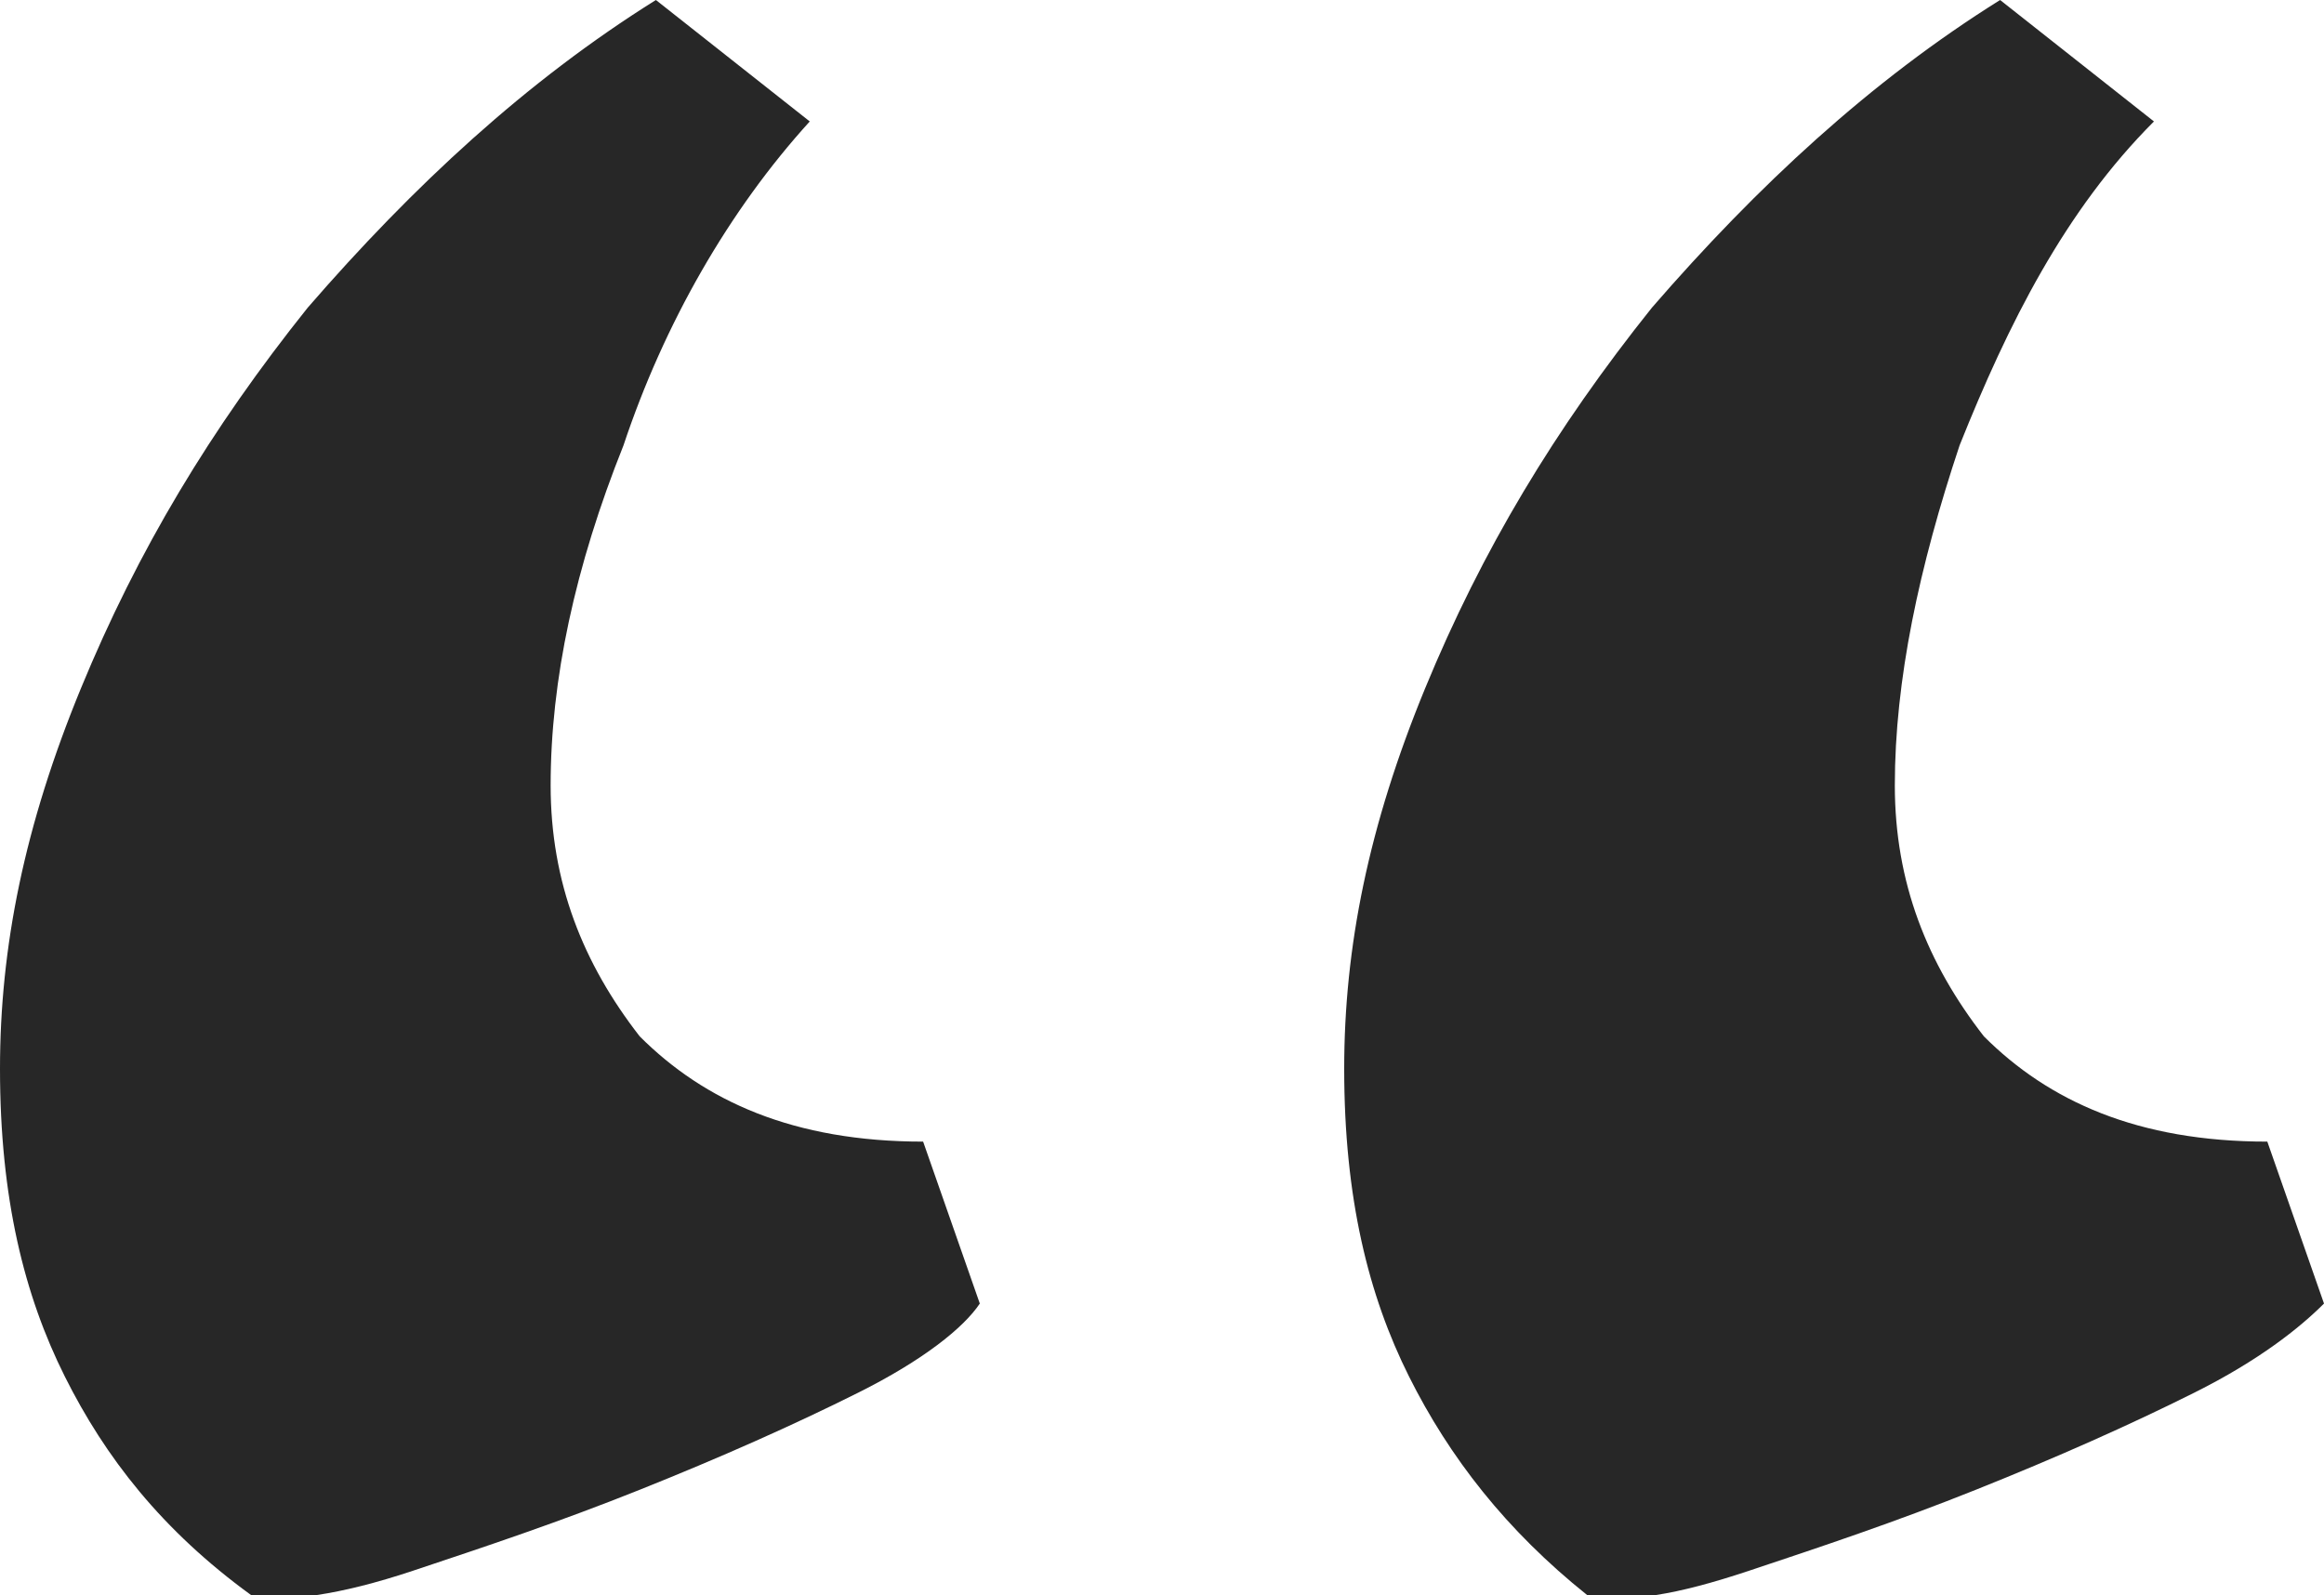 <?xml version="1.0" encoding="utf-8"?>
<!-- Generator: Adobe Illustrator 23.1.1, SVG Export Plug-In . SVG Version: 6.00 Build 0)  -->
<svg version="1.1" id="Layer_1" xmlns="http://www.w3.org/2000/svg" xmlns:xlink="http://www.w3.org/1999/xlink" x="0px" y="0px"
	 viewBox="0 0 28.7 19.7" style="enable-background:new 0 0 28.7 19.7;" xml:space="preserve">
<style type="text/css">
	.st0{enable-background:new    ;}
	.st1{fill:#272727;}
</style>
<g class="st0">
	<path class="st1" d="M12.1,16.1c-0.2,0.3-0.7,0.7-1.5,1.1c-0.8,0.4-1.7,0.8-2.7,1.2c-1,0.4-1.9,0.7-2.8,1c-0.9,0.3-1.6,0.4-2,0.3
		C2,18.9,1.3,18,0.8,17C0.3,16,0,14.8,0,13.2c0-1.5,0.3-3,1-4.7s1.6-3.2,2.8-4.7C5.1,2.3,6.5,1,8.1,0L10,1.5C9,2.6,8.2,4,7.7,5.5
		C7.1,7,6.8,8.4,6.8,9.7c0,1.2,0.4,2.2,1.1,3.1c0.8,0.8,1.9,1.3,3.5,1.3L12.1,16.1z M28.7,16.1c-0.3,0.3-0.8,0.7-1.6,1.1
		c-0.8,0.4-1.7,0.8-2.7,1.2c-1,0.4-1.9,0.7-2.8,1c-0.9,0.3-1.5,0.4-2,0.3c-1-0.8-1.7-1.7-2.2-2.7c-0.5-1-0.8-2.2-0.8-3.8
		c0-1.5,0.3-3,1-4.7s1.6-3.2,2.8-4.7C21.7,2.3,23.1,1,24.7,0l1.9,1.5c-1.1,1.1-1.8,2.5-2.4,4c-0.5,1.5-0.8,2.9-0.8,4.2
		c0,1.2,0.4,2.2,1.1,3.1c0.8,0.8,1.9,1.3,3.5,1.3L28.7,16.1z"/>
</g>
</svg>
